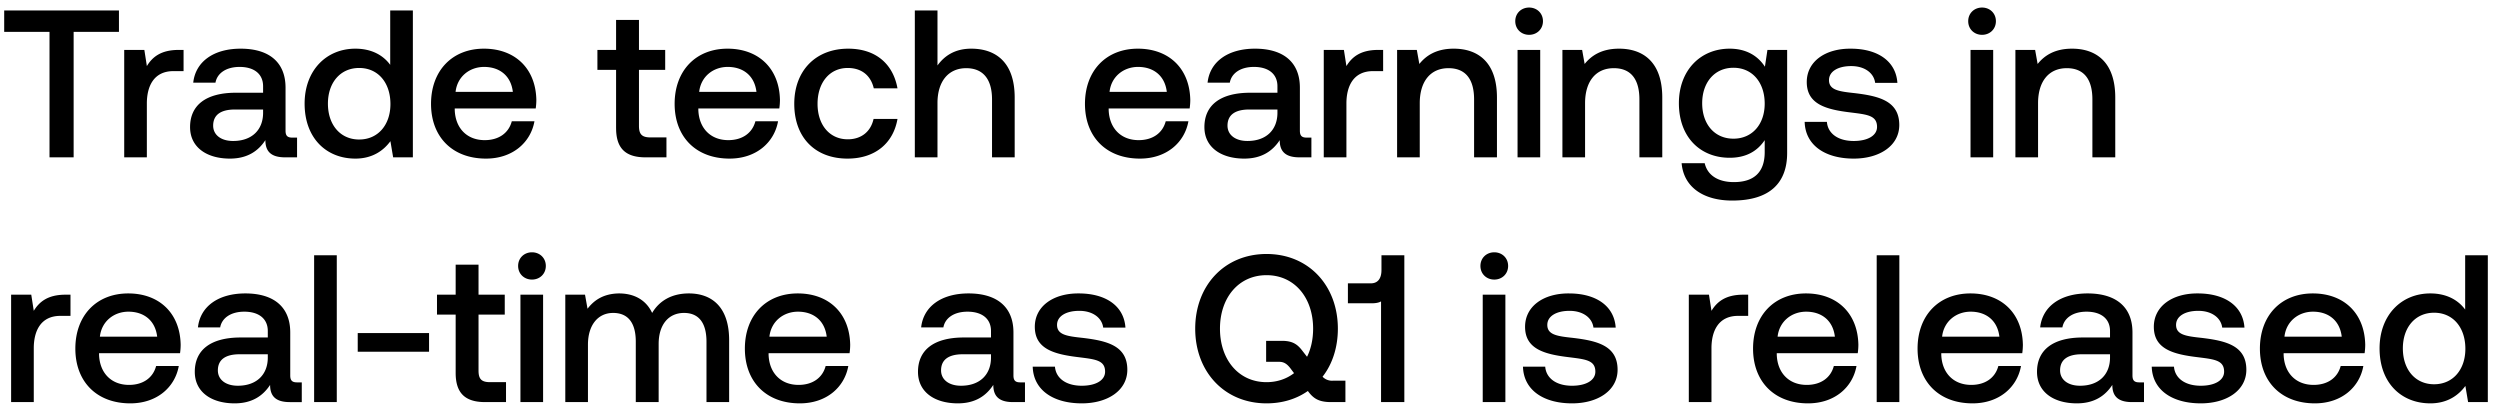 <svg width="143" height="24" viewBox="0 0 143 24" fill="none" xmlns="http://www.w3.org/2000/svg"><path d="M.24 1.824h2.592V9h1.38V1.824h2.592V.6H.24v1.224zm9.973 1.032c-1.008 0-1.5.408-1.812.924l-.144-.924H7.105V9H8.4V5.916c0-.948.372-1.848 1.524-1.848h.576V2.856h-.288zm6.516 5.016c-.264 0-.396-.084-.396-.396v-2.46c0-1.452-.936-2.232-2.568-2.232-1.548 0-2.58.744-2.712 1.944h1.272c.096-.54.612-.9 1.38-.9.852 0 1.344.42 1.344 1.104v.372H13.5c-1.716 0-2.628.708-2.628 1.968 0 1.14.936 1.8 2.28 1.8.996 0 1.62-.432 2.028-1.056 0 .612.288.984 1.128.984h.684V7.872h-.264zm-1.68-1.392c-.012.948-.636 1.584-1.716 1.584-.708 0-1.14-.36-1.14-.876 0-.624.444-.924 1.248-.924h1.608v.216zm7.27-2.772c-.395-.54-1.055-.924-1.991-.924-1.668 0-2.904 1.248-2.904 3.144 0 1.968 1.236 3.144 2.904 3.144.972 0 1.608-.456 2.004-.996l.156.924h1.128V.6H22.32v3.108zM20.545 7.98c-1.08 0-1.788-.84-1.788-2.052 0-1.2.708-2.04 1.788-2.04s1.788.84 1.788 2.064c0 1.188-.708 2.028-1.788 2.028zm7.254 1.092c1.524 0 2.556-.924 2.772-2.136h-1.296c-.18.684-.756 1.08-1.548 1.08-1.02 0-1.68-.684-1.716-1.728v-.084h4.632a3.52 3.52 0 00.036-.492c-.036-1.8-1.224-2.928-3-2.928-1.812 0-3.024 1.26-3.024 3.156 0 1.884 1.212 3.132 3.144 3.132zm-1.74-3.816c.096-.876.804-1.428 1.632-1.428.9 0 1.536.516 1.644 1.428h-3.276zm9.182 2.076c0 1.116.504 1.668 1.68 1.668h1.2V7.86h-.912c-.492 0-.66-.18-.66-.66V3.996h1.5v-1.14h-1.5V1.14H35.24v1.716h-1.068v1.14h1.068v3.336zm6.492 1.74c1.524 0 2.556-.924 2.772-2.136h-1.296c-.18.684-.756 1.08-1.548 1.08-1.02 0-1.68-.684-1.716-1.728v-.084h4.632a3.52 3.52 0 00.036-.492c-.036-1.8-1.224-2.928-3-2.928-1.812 0-3.024 1.26-3.024 3.156 0 1.884 1.212 3.132 3.144 3.132zm-1.74-3.816c.096-.876.804-1.428 1.632-1.428.9 0 1.536.516 1.644 1.428h-3.276zm8.487 3.816c1.572 0 2.616-.876 2.856-2.268h-1.368c-.156.708-.684 1.164-1.476 1.164-1.044 0-1.728-.828-1.728-2.028 0-1.212.684-2.052 1.728-2.052.804 0 1.32.444 1.488 1.164h1.356c-.252-1.392-1.236-2.268-2.82-2.268-1.86 0-3.084 1.26-3.084 3.156 0 1.92 1.188 3.132 3.048 3.132zm7.076-6.288c-.96 0-1.548.432-1.932.96V.6h-1.296V9h1.296V5.892c0-1.236.624-1.992 1.644-1.992.96 0 1.476.624 1.476 1.788V9h1.296V5.58c0-2.052-1.116-2.796-2.484-2.796zm9.65 6.288c1.523 0 2.555-.924 2.771-2.136H66.68c-.18.684-.756 1.08-1.548 1.08-1.02 0-1.68-.684-1.716-1.728v-.084h4.632a3.52 3.52 0 00.036-.492c-.036-1.8-1.224-2.928-3-2.928-1.812 0-3.024 1.26-3.024 3.156 0 1.884 1.212 3.132 3.144 3.132zm-1.74-3.816c.095-.876.803-1.428 1.631-1.428.9 0 1.536.516 1.644 1.428h-3.276zm11.283 2.616c-.264 0-.396-.084-.396-.396v-2.46c0-1.452-.936-2.232-2.568-2.232-1.548 0-2.58.744-2.712 1.944h1.272c.096-.54.612-.9 1.38-.9.852 0 1.344.42 1.344 1.104v.372H71.52c-1.716 0-2.628.708-2.628 1.968 0 1.14.936 1.8 2.28 1.8.996 0 1.62-.432 2.028-1.056 0 .612.288.984 1.128.984h.684V7.872h-.264zm-1.68-1.392c-.012.948-.636 1.584-1.716 1.584-.708 0-1.14-.36-1.14-.876 0-.624.444-.924 1.248-.924h1.608v.216zm5.758-3.624c-1.008 0-1.5.408-1.812.924l-.144-.924h-1.152V9h1.296V5.916c0-.948.372-1.848 1.524-1.848h.576V2.856h-.288zm4.327-.072c-.996 0-1.584.396-1.968.876l-.144-.804h-1.128V9h1.296V5.904c0-1.248.612-2.004 1.644-2.004.972 0 1.464.624 1.464 1.788V9h1.308V5.58c0-2.052-1.116-2.796-2.472-2.796zm4.311-.792c.444 0 .792-.324.792-.78s-.348-.78-.792-.78c-.444 0-.792.324-.792.78s.348.78.792.78zM86.804 9H88.1V2.856h-1.296V9zm5.806-6.216c-.996 0-1.584.396-1.968.876l-.144-.804H89.37V9h1.296V5.904c0-1.248.612-2.004 1.644-2.004.972 0 1.464.624 1.464 1.788V9h1.308V5.58c0-2.052-1.116-2.796-2.472-2.796zm8.343 1.032c-.396-.612-1.056-1.032-2.016-1.032-1.668 0-2.904 1.236-2.904 3.12 0 1.956 1.236 3.12 2.904 3.12.96 0 1.596-.396 2.004-1.008V8.7c0 1.176-.636 1.716-1.764 1.716-.912 0-1.512-.396-1.668-1.08h-1.32c.12 1.38 1.26 2.136 2.892 2.136 2.208 0 3.144-1.056 3.144-2.724V2.856h-1.128l-.144.96zm-1.8 4.116c-1.08 0-1.788-.828-1.788-2.028 0-1.188.708-2.028 1.788-2.028s1.788.84 1.788 2.052c0 1.176-.708 2.004-1.788 2.004zm4.074-.96c.036 1.332 1.164 2.1 2.808 2.1 1.488 0 2.604-.744 2.604-1.92 0-1.368-1.14-1.656-2.544-1.824-.888-.096-1.476-.168-1.476-.744 0-.492.504-.804 1.272-.804s1.296.396 1.368.96h1.272c-.084-1.26-1.152-1.956-2.664-1.956-1.476-.012-2.52.744-2.52 1.908 0 1.272 1.104 1.572 2.508 1.74.948.12 1.512.168 1.512.828 0 .492-.528.804-1.332.804-.936 0-1.488-.456-1.536-1.092h-1.272zm10.147-4.98c.444 0 .792-.324.792-.78s-.348-.78-.792-.78c-.444 0-.792.324-.792.78s.348.78.792.78zM112.714 9h1.296V2.856h-1.296V9zm5.807-6.216c-.996 0-1.584.396-1.968.876l-.144-.804h-1.128V9h1.296V5.904c0-1.248.612-2.004 1.644-2.004.972 0 1.464.624 1.464 1.788V9h1.308V5.58c0-2.052-1.116-2.796-2.472-2.796zM3.744 16.856c-1.008 0-1.5.408-1.812.924l-.144-.924H.636V23h1.296v-3.084c0-.948.372-1.848 1.524-1.848h.576v-1.212h-.288zm3.71 6.216c1.524 0 2.556-.924 2.772-2.136H8.93c-.18.684-.756 1.08-1.548 1.08-1.02 0-1.68-.684-1.716-1.728v-.084h4.632a3.52 3.52 0 00.036-.492c-.036-1.8-1.224-2.928-3-2.928-1.812 0-3.024 1.26-3.024 3.156 0 1.884 1.212 3.132 3.144 3.132zm-1.74-3.816c.096-.876.804-1.428 1.632-1.428.9 0 1.536.516 1.644 1.428H5.714zm11.284 2.616c-.264 0-.396-.084-.396-.396v-2.46c0-1.452-.936-2.232-2.568-2.232-1.548 0-2.58.744-2.712 1.944h1.272c.096-.54.612-.9 1.38-.9.852 0 1.344.42 1.344 1.104v.372H13.77c-1.716 0-2.628.708-2.628 1.968 0 1.14.936 1.8 2.28 1.8.996 0 1.62-.432 2.028-1.056 0 .612.288.984 1.128.984h.684v-1.128h-.264zm-1.68-1.392c-.012.948-.636 1.584-1.716 1.584-.708 0-1.14-.36-1.14-.876 0-.624.444-.924 1.248-.924h1.608v.216zm2.65 2.52h1.296v-8.4h-1.296V23zm6.574-2.88v-1.068h-4.08v1.068h4.08zm1.522 1.212c0 1.116.504 1.668 1.68 1.668h1.2v-1.14h-.912c-.492 0-.66-.18-.66-.66v-3.204h1.5v-1.14h-1.5V15.14h-1.308v1.716h-1.068v1.14h1.068v3.336zm4.365-5.34c.444 0 .792-.324.792-.78s-.348-.78-.792-.78c-.444 0-.792.324-.792.78s.348.78.792.78zM29.769 23h1.296v-6.144h-1.296V23zm9.634-6.216c-1.008 0-1.704.444-2.1 1.116-.372-.792-1.092-1.116-1.896-1.116-.924.012-1.452.42-1.8.876l-.144-.804h-1.128V23h1.296v-3.288c0-1.092.552-1.812 1.44-1.812.852 0 1.296.564 1.296 1.644V23h1.308v-3.324c0-1.104.564-1.776 1.452-1.776.84 0 1.284.564 1.284 1.644V23h1.296v-3.54c0-1.944-1.032-2.676-2.304-2.676zm6.348 6.288c1.524 0 2.556-.924 2.772-2.136h-1.296c-.18.684-.756 1.08-1.548 1.08-1.02 0-1.68-.684-1.716-1.728v-.084h4.632a3.52 3.52 0 00.036-.492c-.036-1.8-1.224-2.928-3-2.928-1.812 0-3.024 1.26-3.024 3.156 0 1.884 1.212 3.132 3.144 3.132zm-1.74-3.816c.096-.876.804-1.428 1.632-1.428.9 0 1.536.516 1.644 1.428h-3.276zm14.354 2.616c-.264 0-.396-.084-.396-.396v-2.46c0-1.452-.936-2.232-2.568-2.232-1.548 0-2.58.744-2.712 1.944h1.272c.096-.54.612-.9 1.38-.9.852 0 1.344.42 1.344 1.104v.372h-1.548c-1.716 0-2.628.708-2.628 1.968 0 1.14.936 1.8 2.28 1.8.996 0 1.62-.432 2.028-1.056 0 .612.288.984 1.128.984h.684v-1.128h-.264zm-1.68-1.392c-.012.948-.636 1.584-1.716 1.584-.708 0-1.14-.36-1.14-.876 0-.624.444-.924 1.248-.924h1.608v.216zm2.386.492c.036 1.332 1.164 2.1 2.808 2.1 1.488 0 2.604-.744 2.604-1.92 0-1.368-1.14-1.656-2.544-1.824-.888-.096-1.476-.168-1.476-.744 0-.492.504-.804 1.272-.804s1.296.396 1.368.96h1.272c-.084-1.26-1.152-1.956-2.664-1.956-1.476-.012-2.52.744-2.52 1.908 0 1.272 1.104 1.572 2.508 1.74.948.12 1.512.168 1.512.828 0 .492-.528.804-1.332.804-.936 0-1.488-.456-1.536-1.092h-1.272zm17.155.804a.742.742 0 01-.576-.228c.564-.72.876-1.68.876-2.748 0-2.46-1.668-4.272-4.08-4.272s-4.08 1.812-4.08 4.272 1.668 4.272 4.08 4.272c.912 0 1.716-.252 2.364-.708l.036.048c.3.396.612.588 1.296.588h.816v-1.224h-.732zm-3.78.084c-1.596 0-2.664-1.284-2.664-3.06s1.068-3.06 2.664-3.06 2.664 1.284 2.664 3.06c0 .6-.12 1.152-.348 1.608l-.252-.324c-.288-.384-.564-.588-1.188-.588h-.9v1.2h.744c.288 0 .468.132.672.408l.18.24c-.42.324-.96.516-1.572.516zm6.573-6.408c0 .444-.18.756-.612.756H77.1v1.14h1.368c.228 0 .408-.036.528-.108V23h1.332v-8.4H79.02v.852zm6.453.54c.444 0 .792-.324.792-.78s-.348-.78-.792-.78c-.444 0-.792.324-.792.78s.348.78.792.78zM84.812 23h1.296v-6.144h-1.296V23zm2.302-2.028c.036 1.332 1.164 2.1 2.808 2.1 1.488 0 2.604-.744 2.604-1.92 0-1.368-1.14-1.656-2.544-1.824-.888-.096-1.476-.168-1.476-.744 0-.492.504-.804 1.272-.804s1.296.396 1.368.96h1.272c-.084-1.26-1.152-1.956-2.664-1.956-1.476-.012-2.52.744-2.52 1.908 0 1.272 1.104 1.572 2.508 1.74.948.12 1.512.168 1.512.828 0 .492-.528.804-1.332.804-.936 0-1.488-.456-1.536-1.092h-1.272zm12.595-4.116c-1.008 0-1.5.408-1.812.924l-.144-.924H96.6V23h1.296v-3.084c0-.948.372-1.848 1.524-1.848h.576v-1.212h-.288zm3.71 6.216c1.524 0 2.556-.924 2.772-2.136h-1.296c-.18.684-.756 1.08-1.548 1.08-1.02 0-1.68-.684-1.716-1.728v-.084h4.632a3.52 3.52 0 00.036-.492c-.036-1.8-1.224-2.928-3-2.928-1.812 0-3.024 1.26-3.024 3.156 0 1.884 1.212 3.132 3.144 3.132zm-1.74-3.816c.096-.876.804-1.428 1.632-1.428.9 0 1.536.516 1.644 1.428h-3.276zM107.347 23h1.296v-8.4h-1.296V23zm5.482.072c1.524 0 2.556-.924 2.772-2.136h-1.296c-.18.684-.756 1.08-1.548 1.08-1.02 0-1.68-.684-1.716-1.728v-.084h4.632a3.52 3.52 0 00.036-.492c-.036-1.8-1.224-2.928-3-2.928-1.812 0-3.024 1.26-3.024 3.156 0 1.884 1.212 3.132 3.144 3.132zm-1.74-3.816c.096-.876.804-1.428 1.632-1.428.9 0 1.536.516 1.644 1.428h-3.276zm11.284 2.616c-.264 0-.396-.084-.396-.396v-2.46c0-1.452-.936-2.232-2.568-2.232-1.548 0-2.58.744-2.712 1.944h1.272c.096-.54.612-.9 1.38-.9.852 0 1.344.42 1.344 1.104v.372h-1.548c-1.716 0-2.628.708-2.628 1.968 0 1.14.936 1.8 2.28 1.8.996 0 1.62-.432 2.028-1.056 0 .612.288.984 1.128.984h.684v-1.128h-.264zm-1.68-1.392c-.012.948-.636 1.584-1.716 1.584-.708 0-1.14-.36-1.14-.876 0-.624.444-.924 1.248-.924h1.608v.216zm2.386.492c.036 1.332 1.164 2.1 2.808 2.1 1.488 0 2.604-.744 2.604-1.92 0-1.368-1.14-1.656-2.544-1.824-.888-.096-1.476-.168-1.476-.744 0-.492.504-.804 1.272-.804s1.296.396 1.368.96h1.272c-.084-1.26-1.152-1.956-2.664-1.956-1.476-.012-2.52.744-2.52 1.908 0 1.272 1.104 1.572 2.508 1.74.948.12 1.512.168 1.512.828 0 .492-.528.804-1.332.804-.936 0-1.488-.456-1.536-1.092h-1.272zm9.332 2.1c1.524 0 2.556-.924 2.772-2.136h-1.296c-.18.684-.756 1.08-1.548 1.08-1.02 0-1.68-.684-1.716-1.728v-.084h4.632a3.52 3.52 0 00.036-.492c-.036-1.8-1.224-2.928-3-2.928-1.812 0-3.024 1.26-3.024 3.156 0 1.884 1.212 3.132 3.144 3.132zm-1.74-3.816c.096-.876.804-1.428 1.632-1.428.9 0 1.536.516 1.644 1.428h-3.276zm10.336-1.548c-.396-.54-1.056-.924-1.992-.924-1.668 0-2.904 1.248-2.904 3.144 0 1.968 1.236 3.144 2.904 3.144.972 0 1.608-.456 2.004-.996l.156.924h1.128v-8.4h-1.296v3.108zm-1.776 4.272c-1.08 0-1.788-.84-1.788-2.052 0-1.2.708-2.04 1.788-2.04s1.788.84 1.788 2.064c0 1.188-.708 2.028-1.788 2.028z" fill="#000"/></svg>